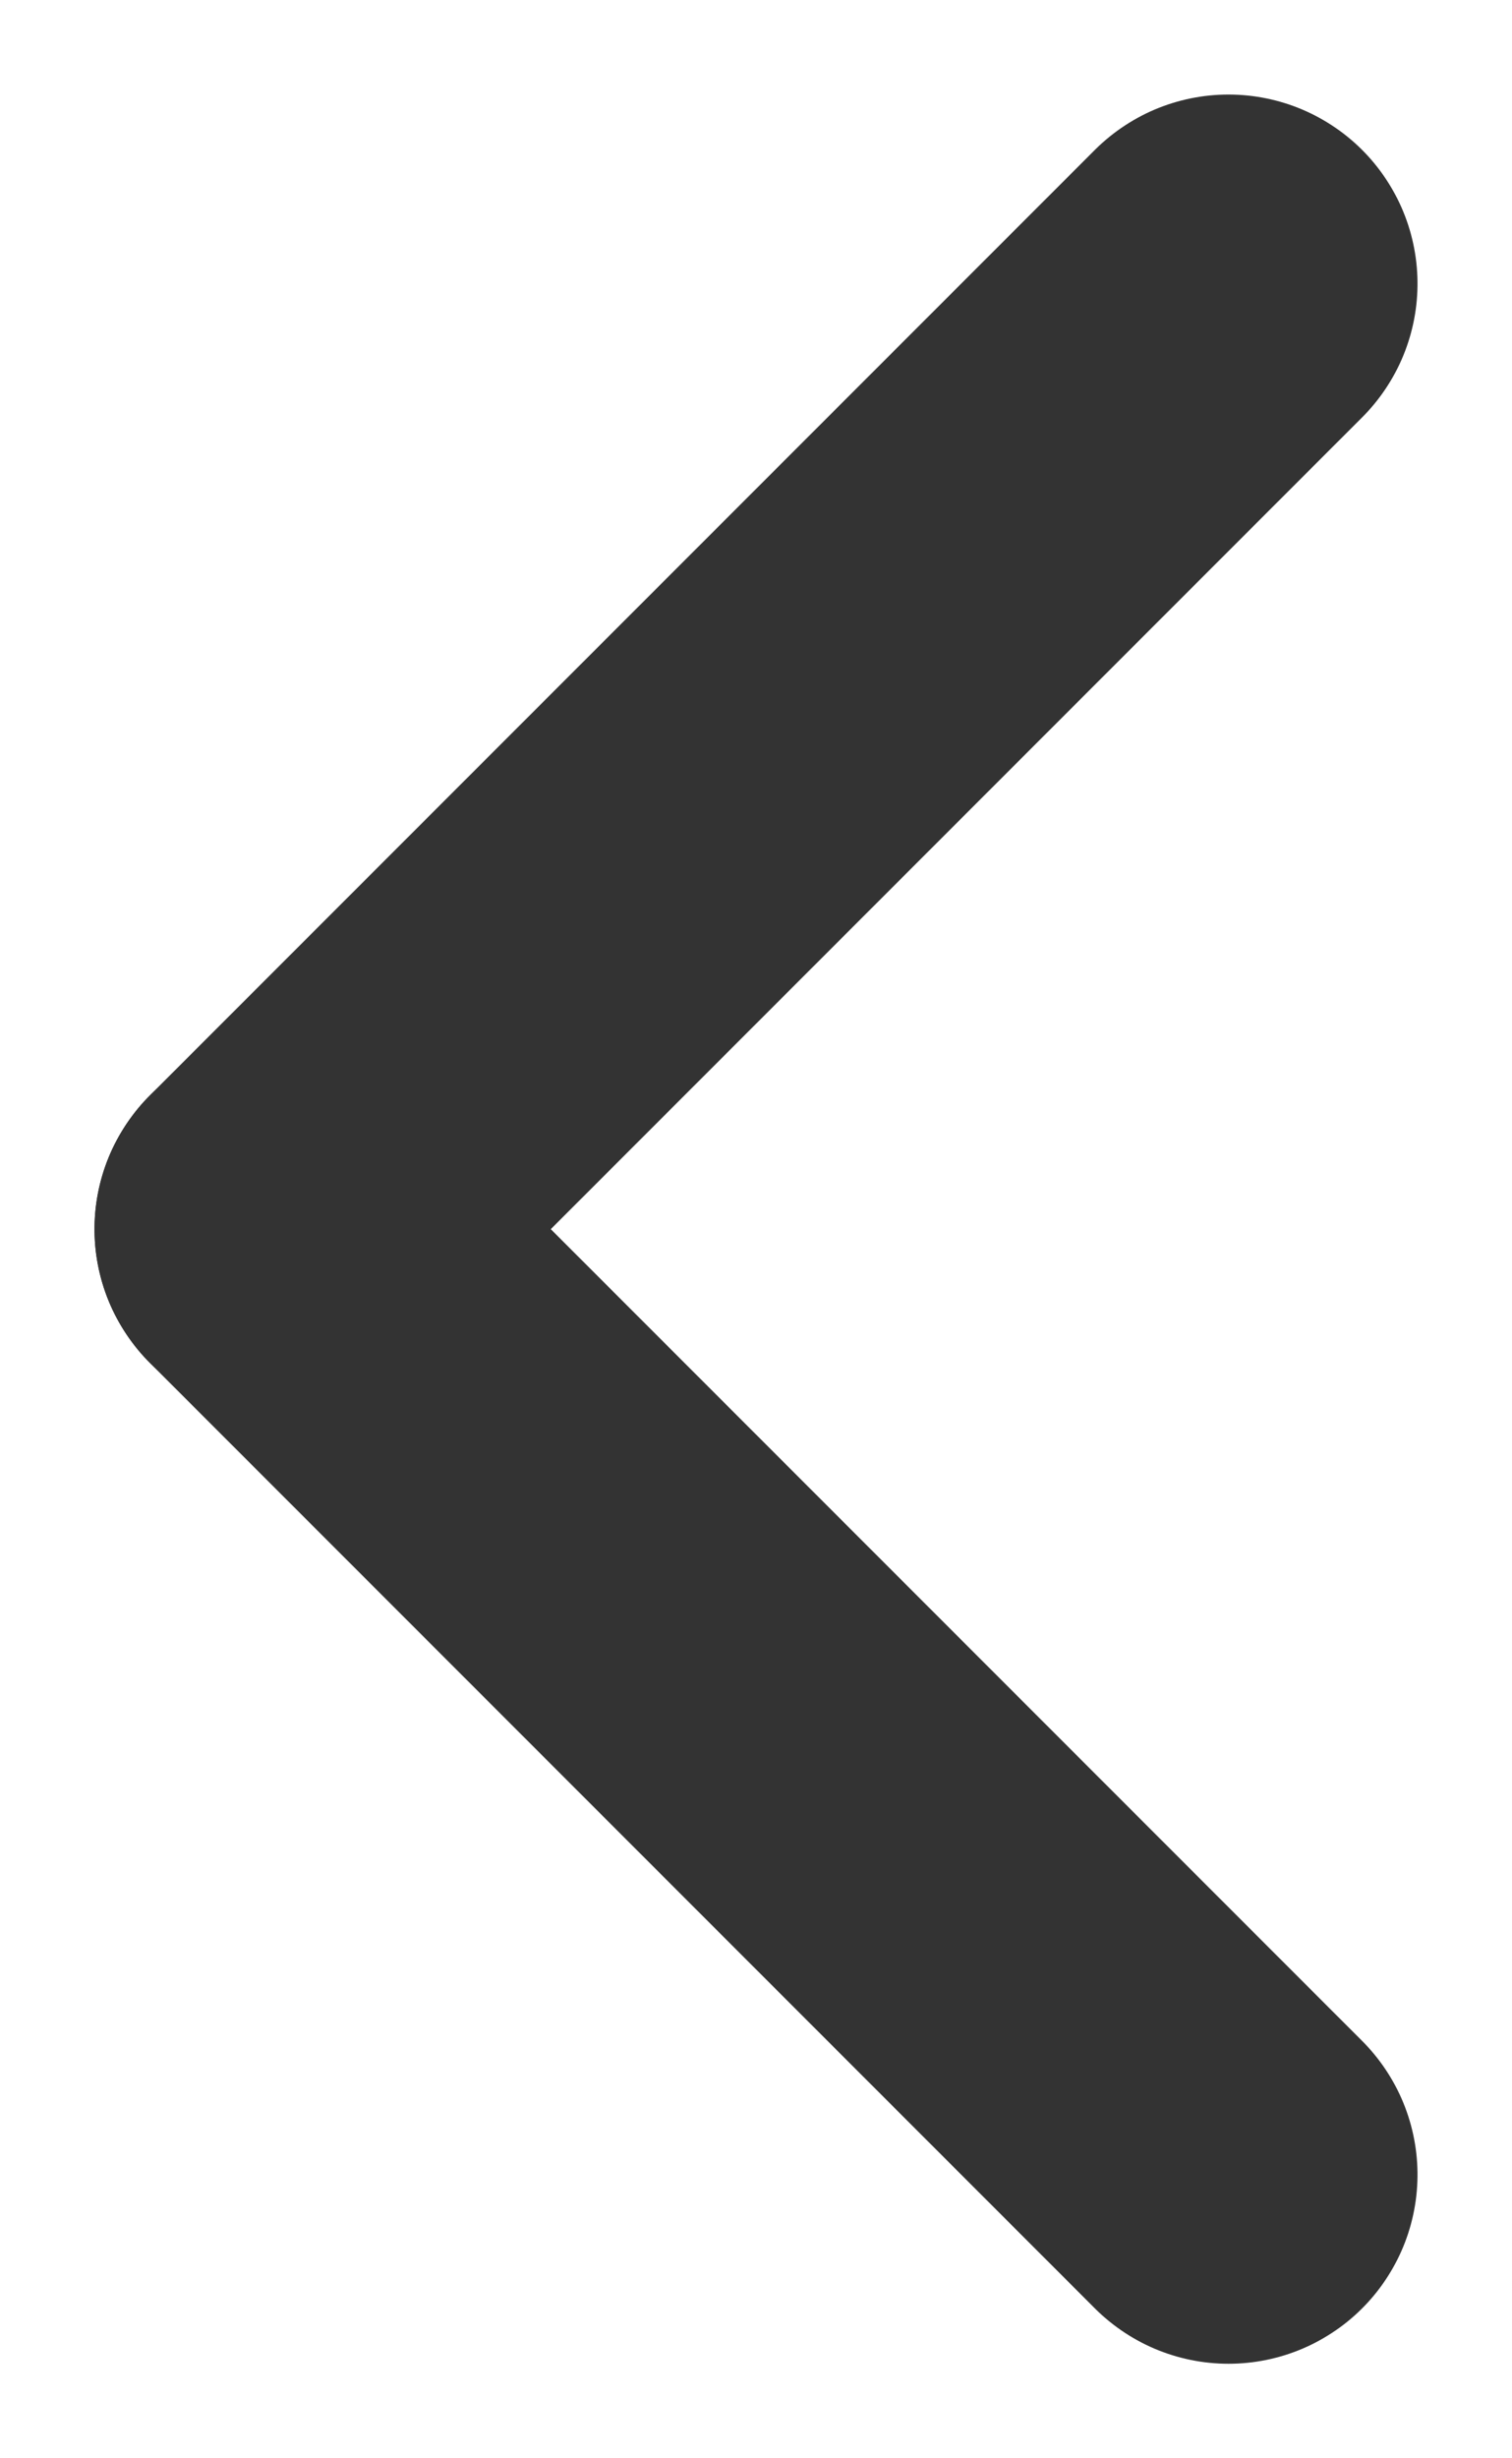 
<svg width="8px" height="13px" viewBox="0 0 8 13" version="1.1" xmlns="http://www.w3.org/2000/svg" xmlns:xlink="http://www.w3.org/1999/xlink">
    <!-- Generator: Sketch 50.2 (55047) - http://www.bohemiancoding.com/sketch -->
    <desc>Created with Sketch.</desc>
    <defs></defs>
    <g id="Page-1" stroke="none" stroke-width="1" fill="none" fill-rule="evenodd" stroke-linecap="round" stroke-linejoin="round">
        <g id="ICU_Cal_Dieat-Plan_edit" transform="translate(-414, -445)" stroke="#333333" stroke-width="2">
            <g id="Group-6" transform="translate(418, 451.5) rotate(90) translate(-418, -451.5) translate(413, 449)">
                <path d="M0,0 L5,5" id="Path-5"></path>
                <path d="M5,0 L10,5" id="Path-5" transform="translate(7.5, 2.5) scale(-1, 1) translate(-7.5, -2.5) "></path>
            </g>
        </g>
    </g>
</svg>